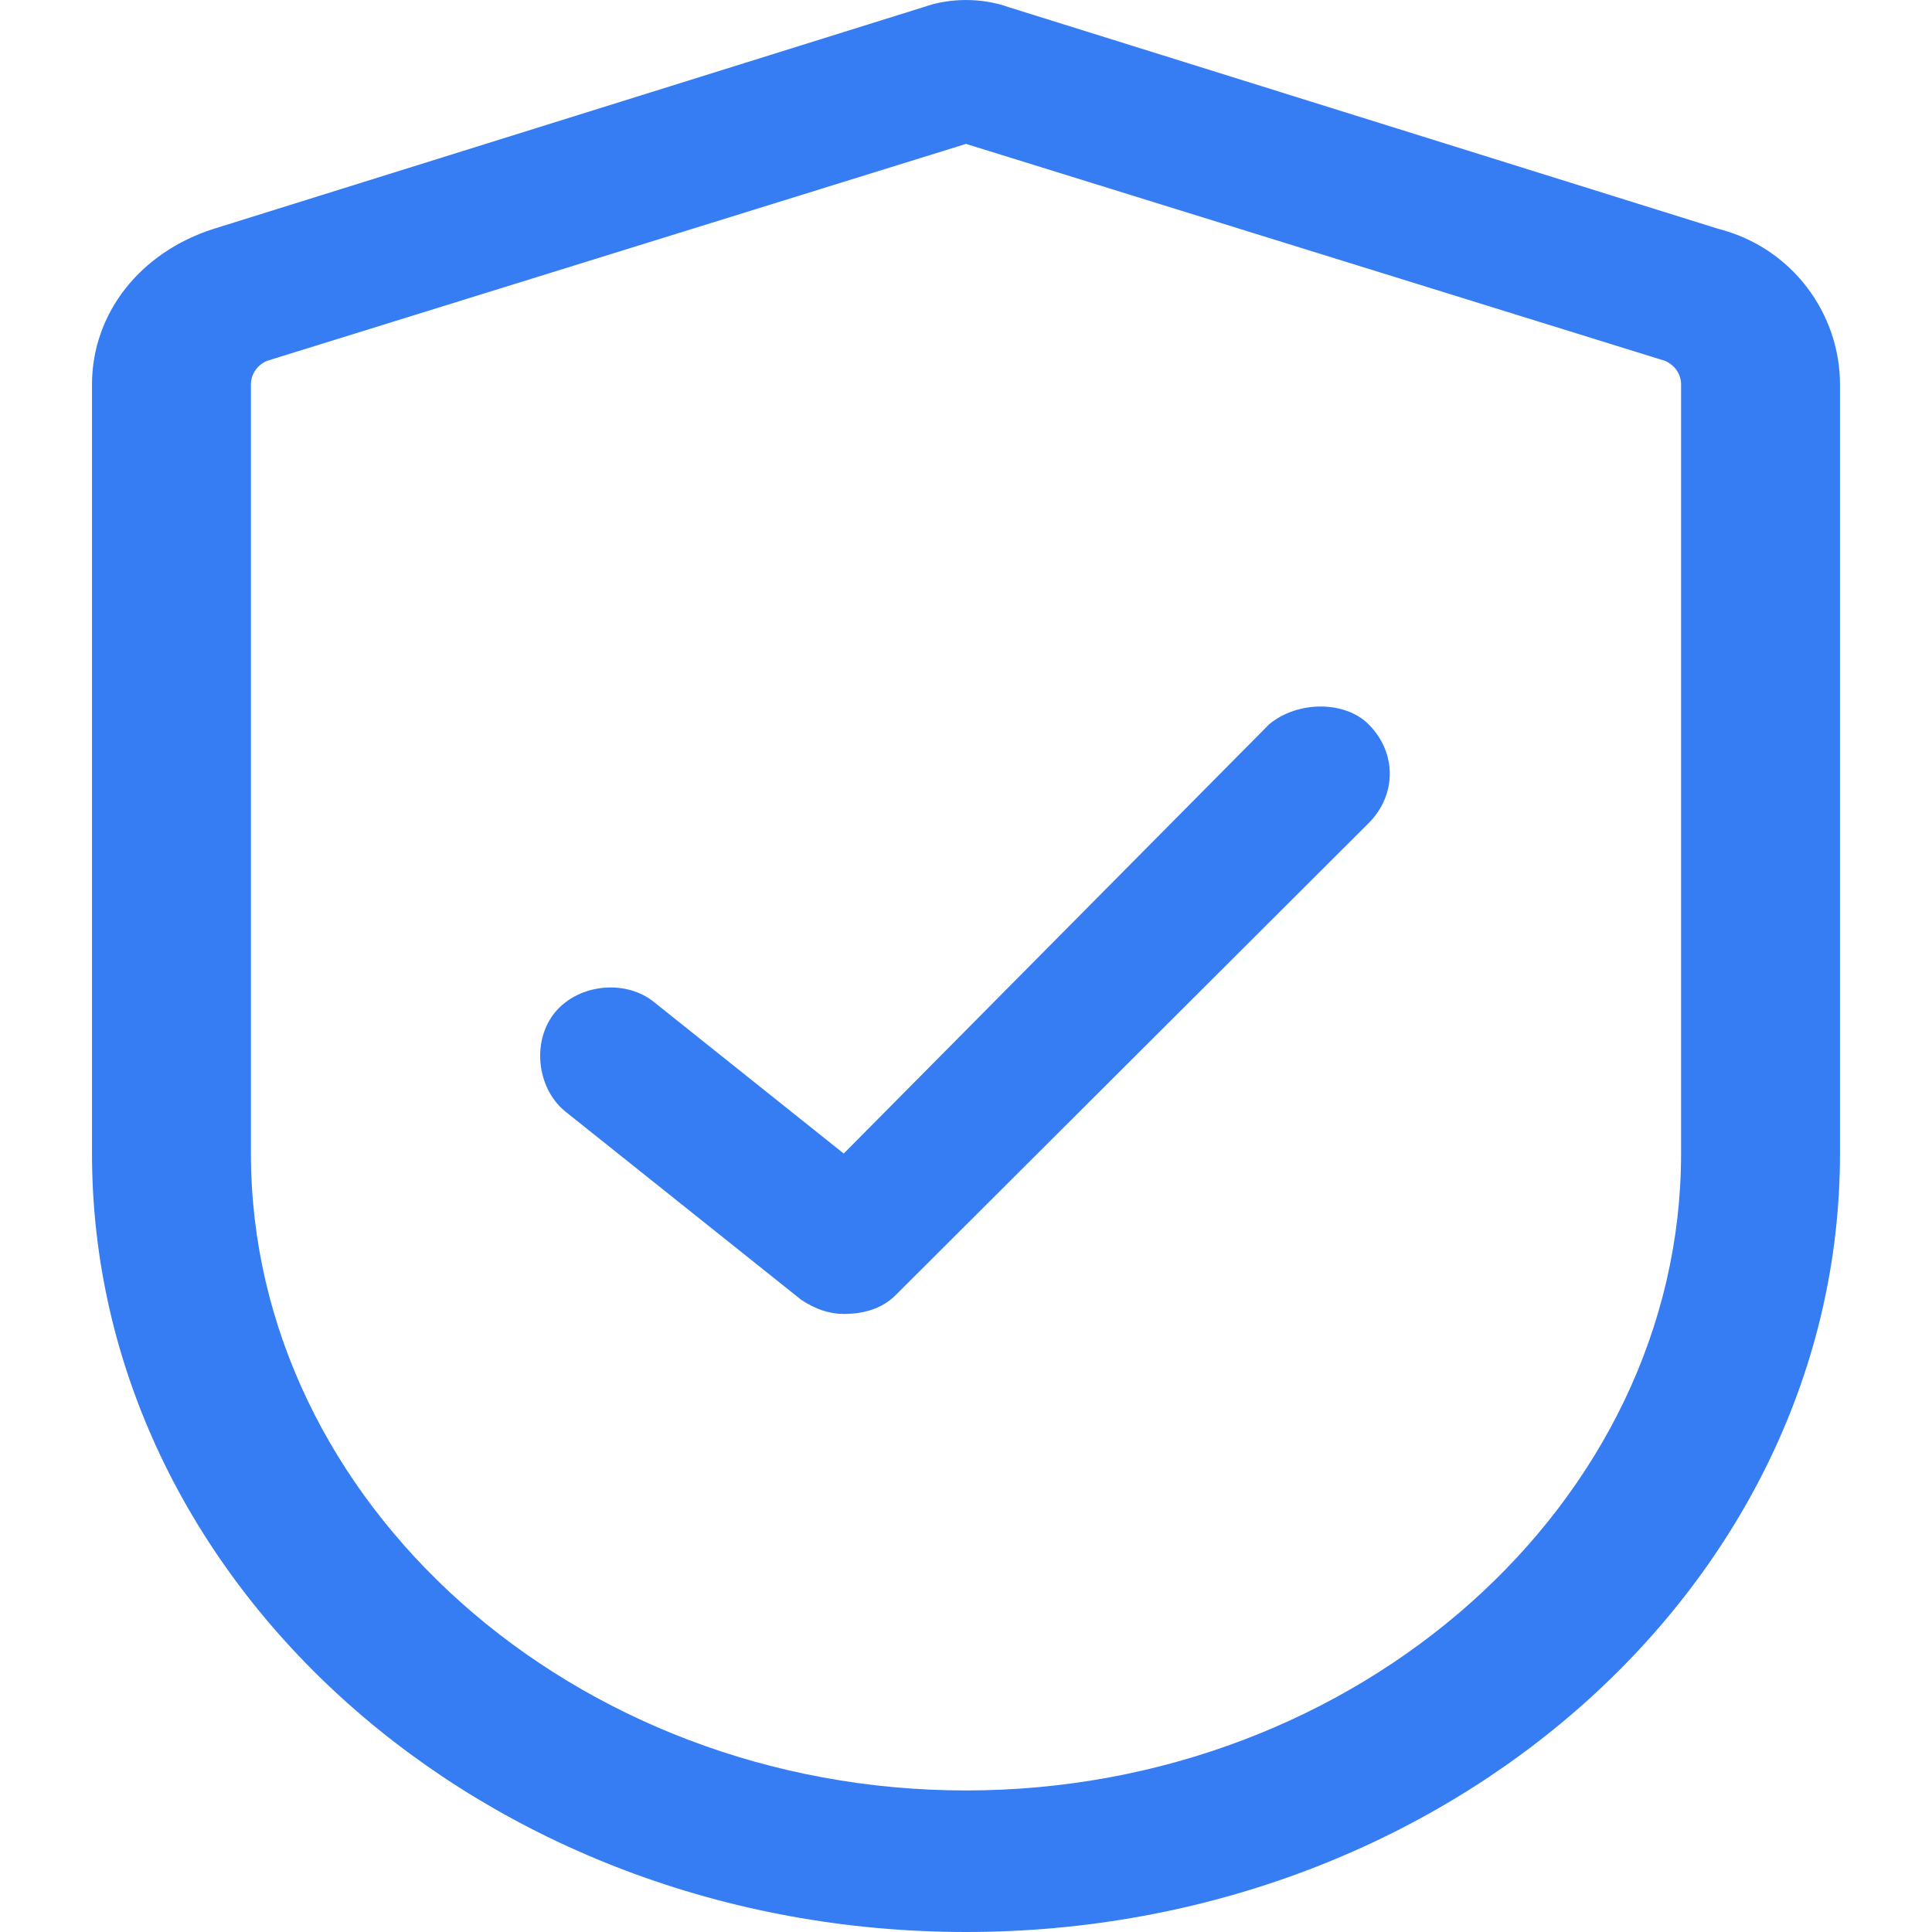 <?xml version="1.0" encoding="UTF-8"?>
<svg width="42px" height="42px" viewBox="0 0 42 42" version="1.1" xmlns="http://www.w3.org/2000/svg" xmlns:xlink="http://www.w3.org/1999/xlink">
    <title>Enable PIN</title>
    <g id="页面-2" stroke="none" stroke-width="1" fill="none" fill-rule="evenodd">
        <g id="icon" transform="translate(-423, -157)" fill="#367DF3" fill-rule="nonzero">
            <g id="编组-3" transform="translate(425, 157)">
                <path d="M35.352,4.974 L19.921,0.154 C19.345,-0.051 18.655,-0.051 18.079,0.154 L2.648,4.974 C1.036,5.487 0,6.821 0,8.359 L0,25.077 C0,34.41 8.521,42 19,42 C29.479,42 38,34.41 38,25.077 L38,8.359 C38,6.821 36.964,5.385 35.352,4.974 Z M34.545,25.077 C34.545,32.667 27.521,38.923 19,38.923 C10.479,38.923 3.455,32.667 3.455,25.077 L3.455,8.359 C3.455,8.154 3.57,7.949 3.8,7.846 L19,3.128 L34.2,7.846 C34.43,7.949 34.545,8.154 34.545,8.359 L34.545,25.077 Z" id="形状"></path>
                <path d="M25.592,15.744 L16.342,25.077 L12.231,21.795 C11.614,21.282 10.586,21.385 10.072,22 C9.558,22.615 9.661,23.641 10.278,24.154 L15.417,28.256 C15.725,28.462 16.033,28.564 16.342,28.564 C16.753,28.564 17.164,28.462 17.472,28.154 L27.75,17.897 C28.367,17.282 28.367,16.359 27.75,15.744 C27.236,15.231 26.208,15.231 25.592,15.744 L25.592,15.744 Z" id="路径"></path>
            </g>
        </g>
    </g>
</svg>